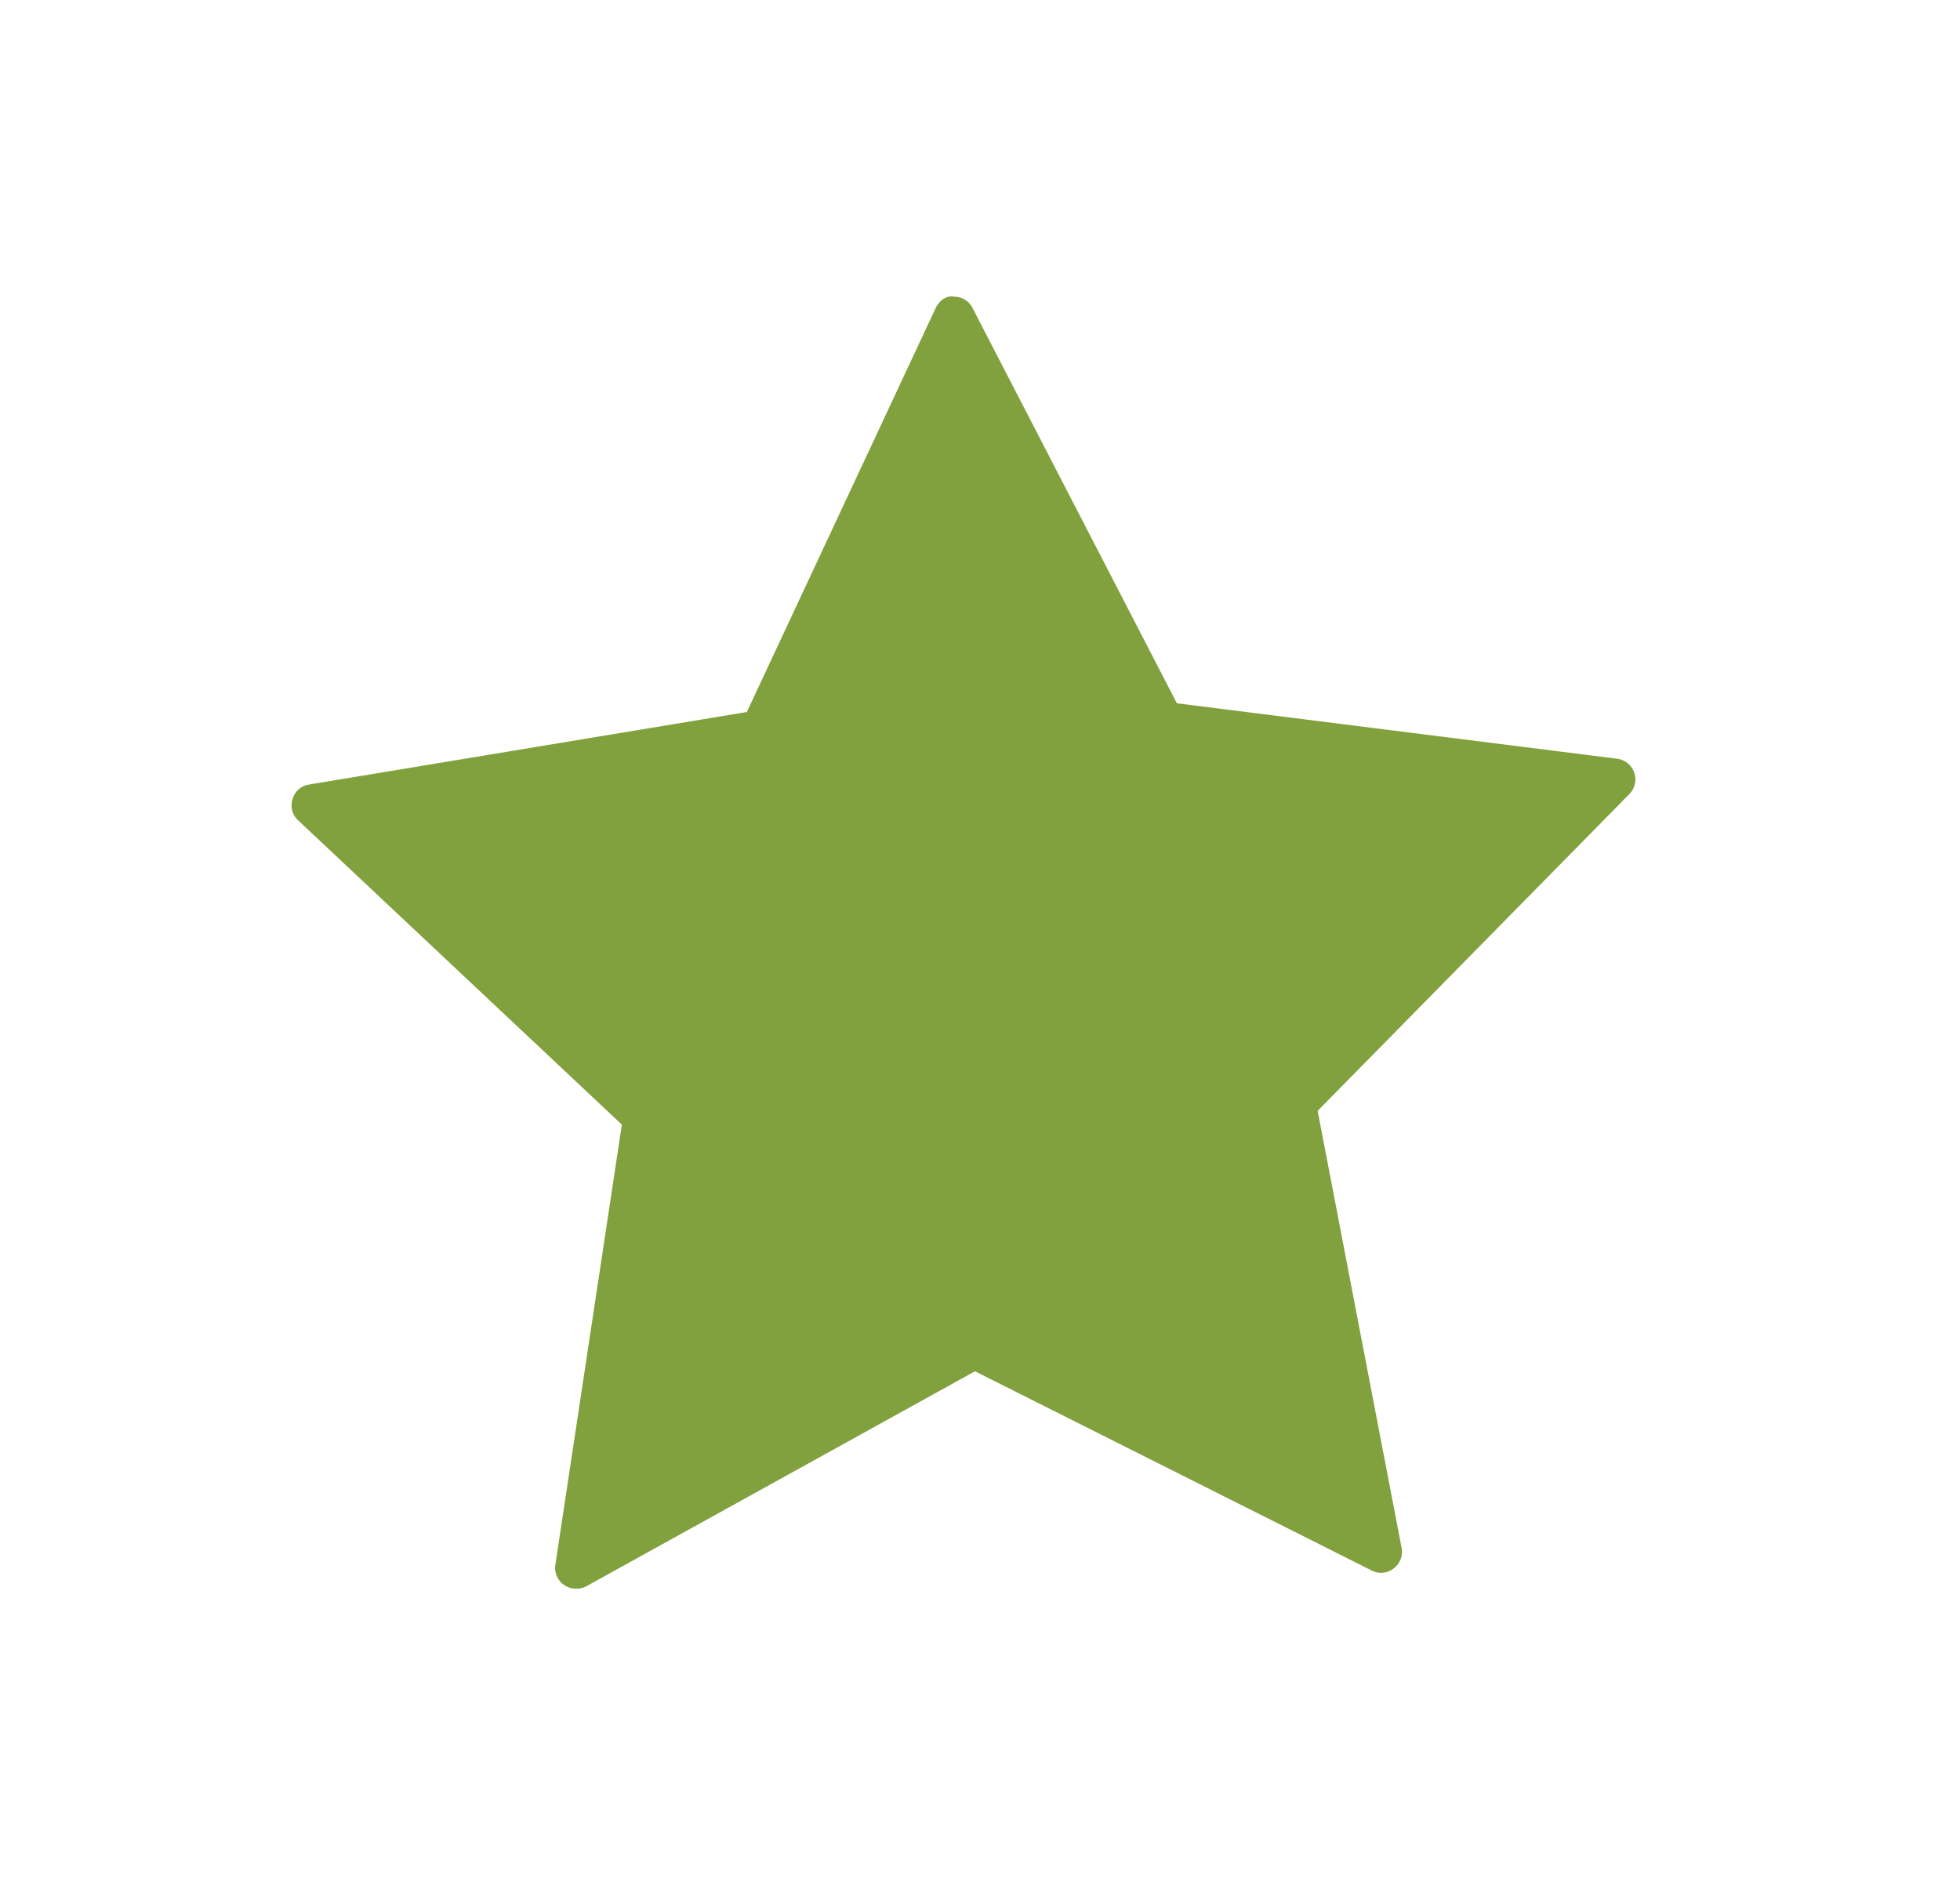 <svg xmlns="http://www.w3.org/2000/svg" width="22.048" height="21.198" viewBox="0 0 5.834 5.609">
  <path d="M1.715 4.728a.062.062 0 01-.062-.071l.198-1.31-.964-.906a.06.06 0 01-.016-.063.06.06 0 01.048-.043l1.304-.216.561-1.2c.01-.022.031-.041.056-.036.023 0 .045.013.055.034l.608 1.176 1.31.165a.062.062 0 01.037.105l-.928.943.25 1.301a.062.062 0 01-.024.061.06.06 0 01-.065.006l-1.181-.593-1.157.64a.062.062 0 01-.03.007" fill="#80a13d"/>
  <path fill="none" d="M-.024 0h5.882v5.622H-.024z"/>
</svg>
